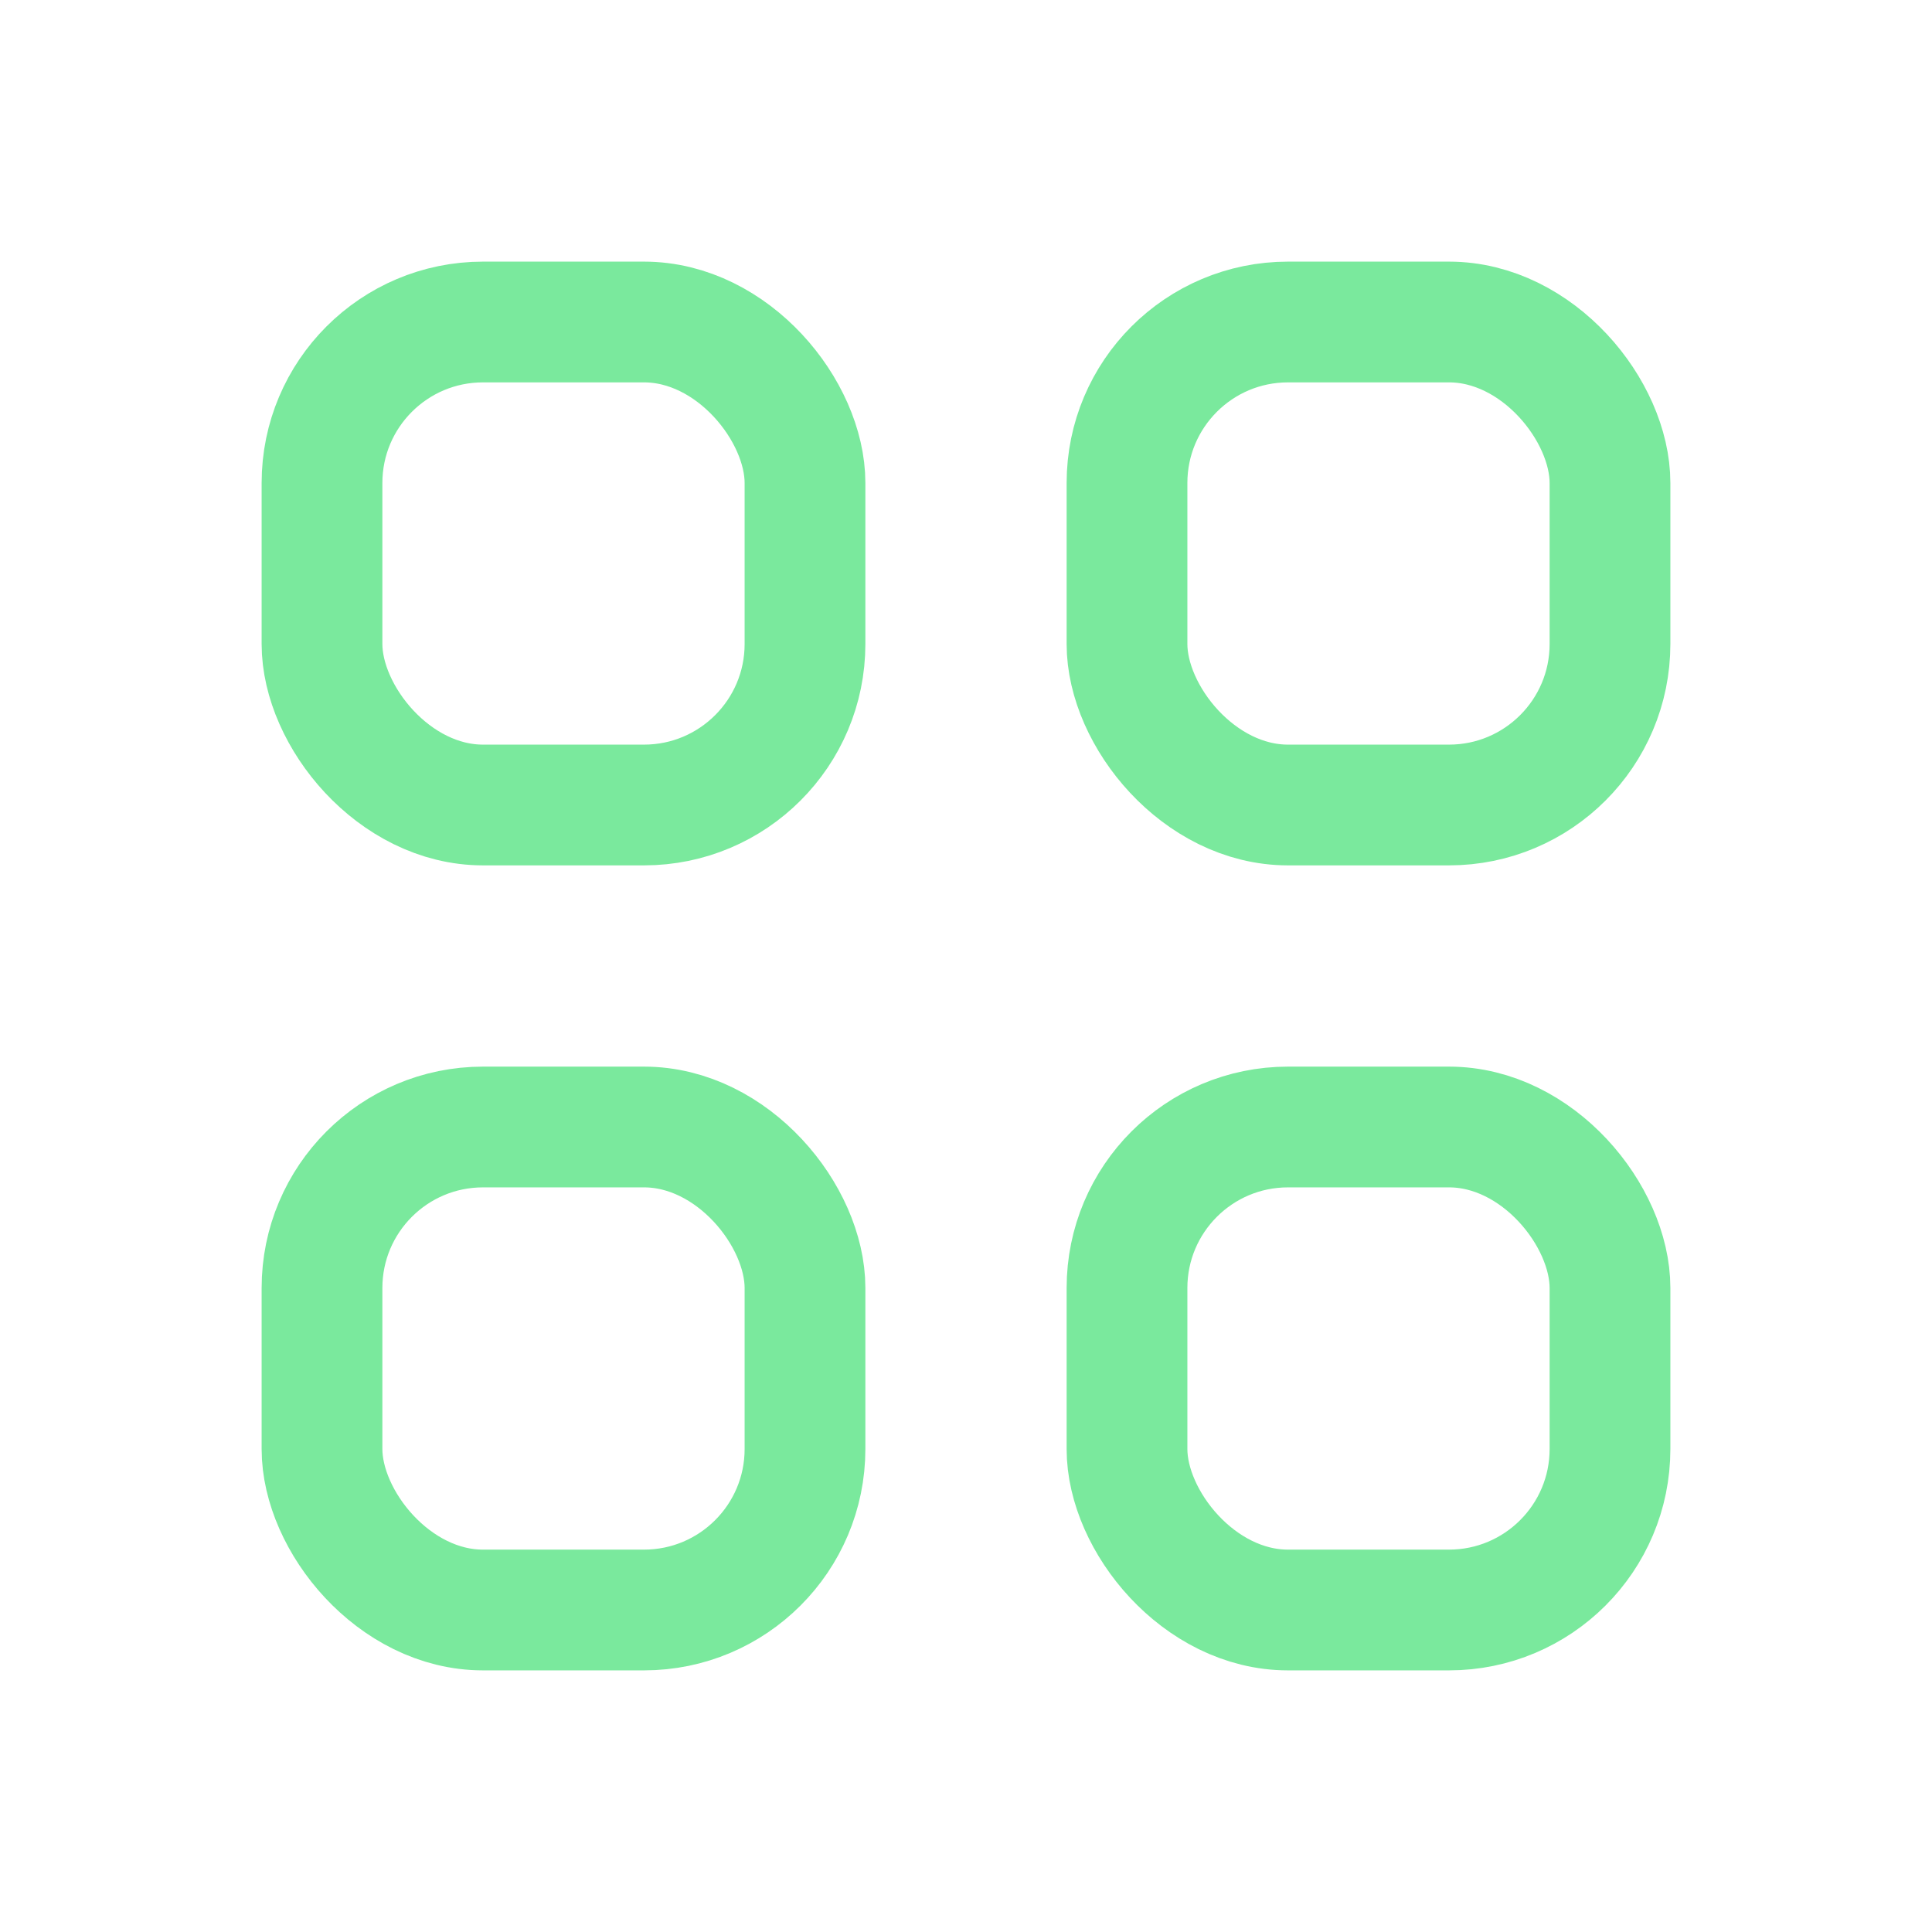 <svg width="24" height="24" viewBox="0 0 24 24" fill="none" xmlns="http://www.w3.org/2000/svg">
<rect x="4" y="4" width="6" height="6" rx="2" stroke="#7AE99D" stroke-width="1.5"/>
<rect x="4" y="14" width="6" height="6" rx="2" stroke="#7AE99D" stroke-width="1.5"/>
<rect x="14" y="4" width="6" height="6" rx="2" stroke="#7AE99D" stroke-width="1.5"/>
<rect x="14" y="14" width="6" height="6" rx="2" stroke="#7AE99D" stroke-width="1.5"/>
</svg>
